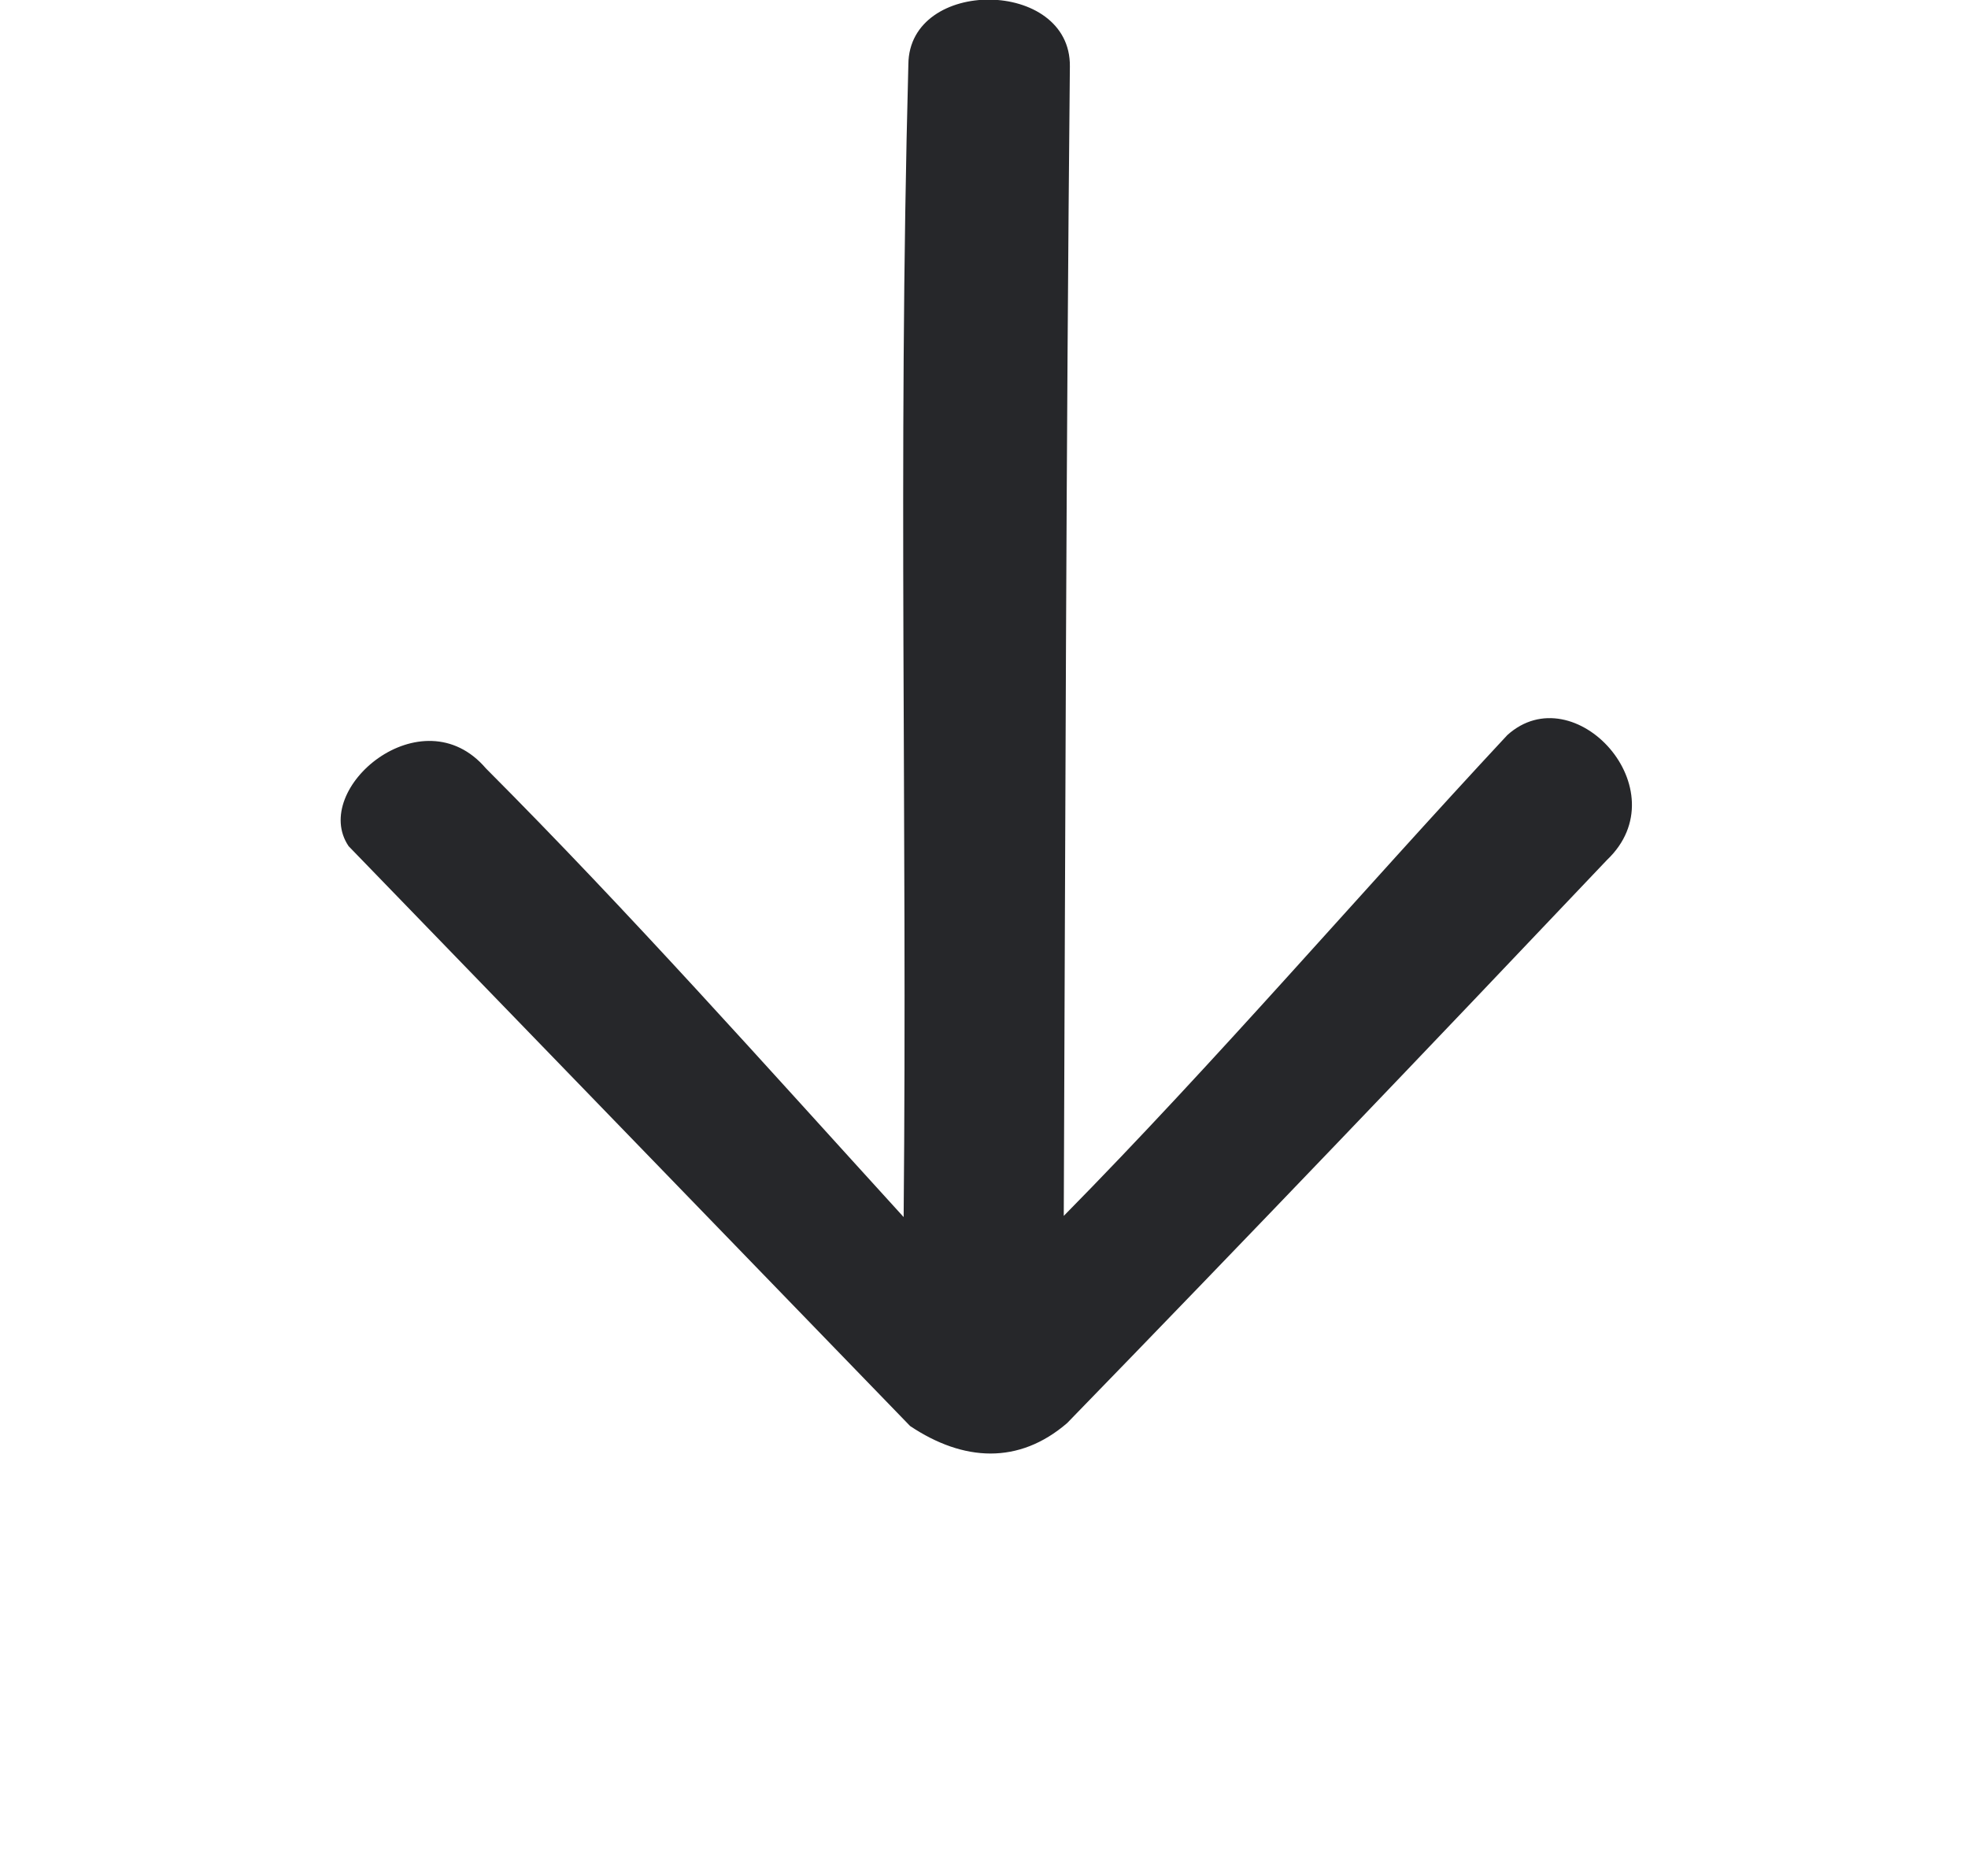 <?xml version="1.0" encoding="UTF-8"?>
<svg width="9.992mm" height="9.523mm" version="1.1" viewBox="0 0 9.992 9.523" xmlns="http://www.w3.org/2000/svg">
 <g transform="translate(93.985 -133.65)">
  <path d="m-89.364 140.89-2.851-2.944c-0.197-0.291 0.373-0.774 0.697-0.395 0.733 0.735 1.422 1.511 2.121 2.278 0.019-2.041-0.03-3.817 0.024-5.853 0.004-0.442 0.825-0.436 0.82 0.011-0.019 1.945-0.023 3.89-0.031 5.836 0.776-0.788 1.502-1.636 2.252-2.441 0.34-0.307 0.88 0.279 0.506 0.634-0.9 0.949-1.833 1.925-2.741 2.859-0.245 0.211-0.526 0.196-0.797 0.015z" fill="#26272a"/>
 </g>
</svg>
